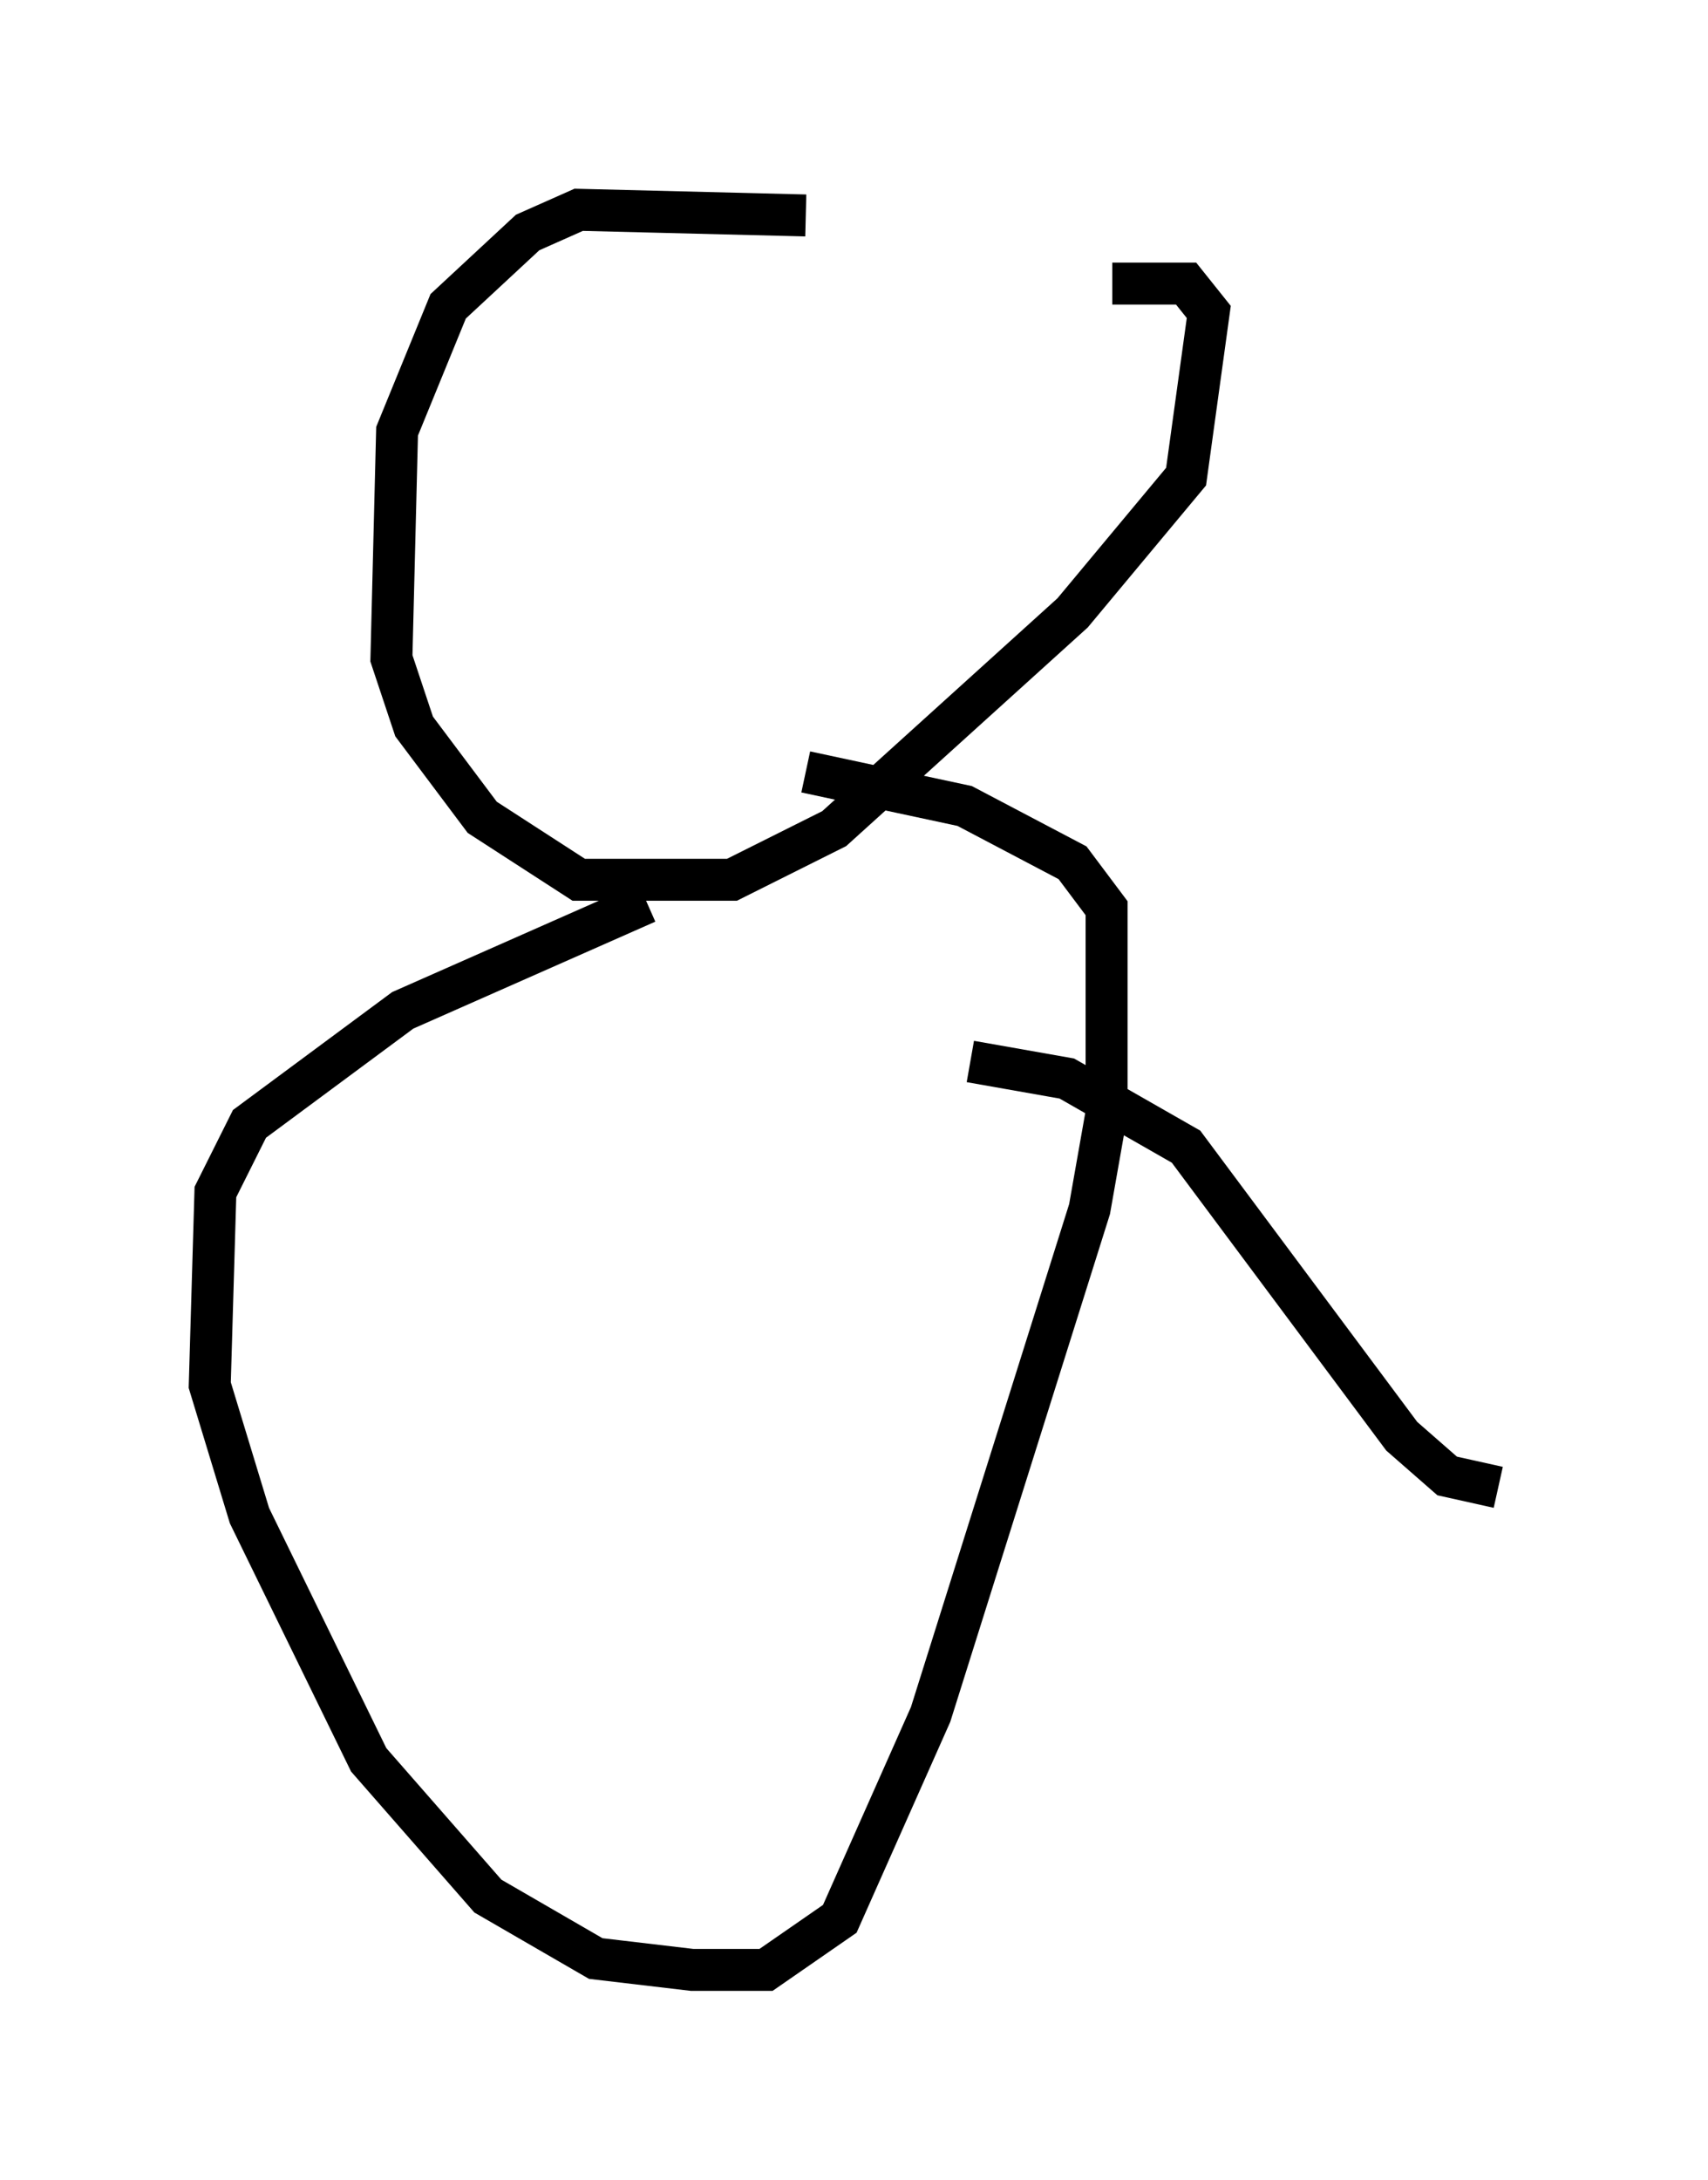 <?xml version="1.0" encoding="utf-8" ?>
<svg baseProfile="full" height="51.948" version="1.1" width="40.717" xmlns="http://www.w3.org/2000/svg" xmlns:ev="http://www.w3.org/2001/xml-events" xmlns:xlink="http://www.w3.org/1999/xlink"><defs /><rect fill="white" height="51.948" width="40.717" x="0" y="0" /><path d="M27.057, 7.571 m-7.848, -2.436 l-5.413, -0.135 -1.218, 0.541 l-1.894, 1.759 -1.218, 2.977 l-0.135, 5.413 0.541, 1.624 l1.624, 2.165 2.3, 1.488 l3.654, 0.0 2.436, -1.218 l5.683, -5.142 2.706, -3.248 l0.541, -3.924 -0.541, -0.677 l-1.759, 0.0 m-11.096, 14.75 l-5.819, 2.571 -3.654, 2.706 l-0.812, 1.624 -0.135, 4.601 l0.947, 3.112 2.842, 5.819 l2.842, 3.248 2.571, 1.488 l2.3, 0.271 1.759, 0.0 l1.759, -1.218 2.165, -4.871 l3.789, -12.043 0.406, -2.3 l0.0, -4.871 -0.812, -1.083 l-2.571, -1.353 -3.789, -0.812 m3.924, 6.901 l2.3, 0.406 2.842, 1.624 l5.142, 6.901 1.083, 0.947 l1.218, 0.271 " fill="none" stroke="black" stroke-width="1" /></svg>